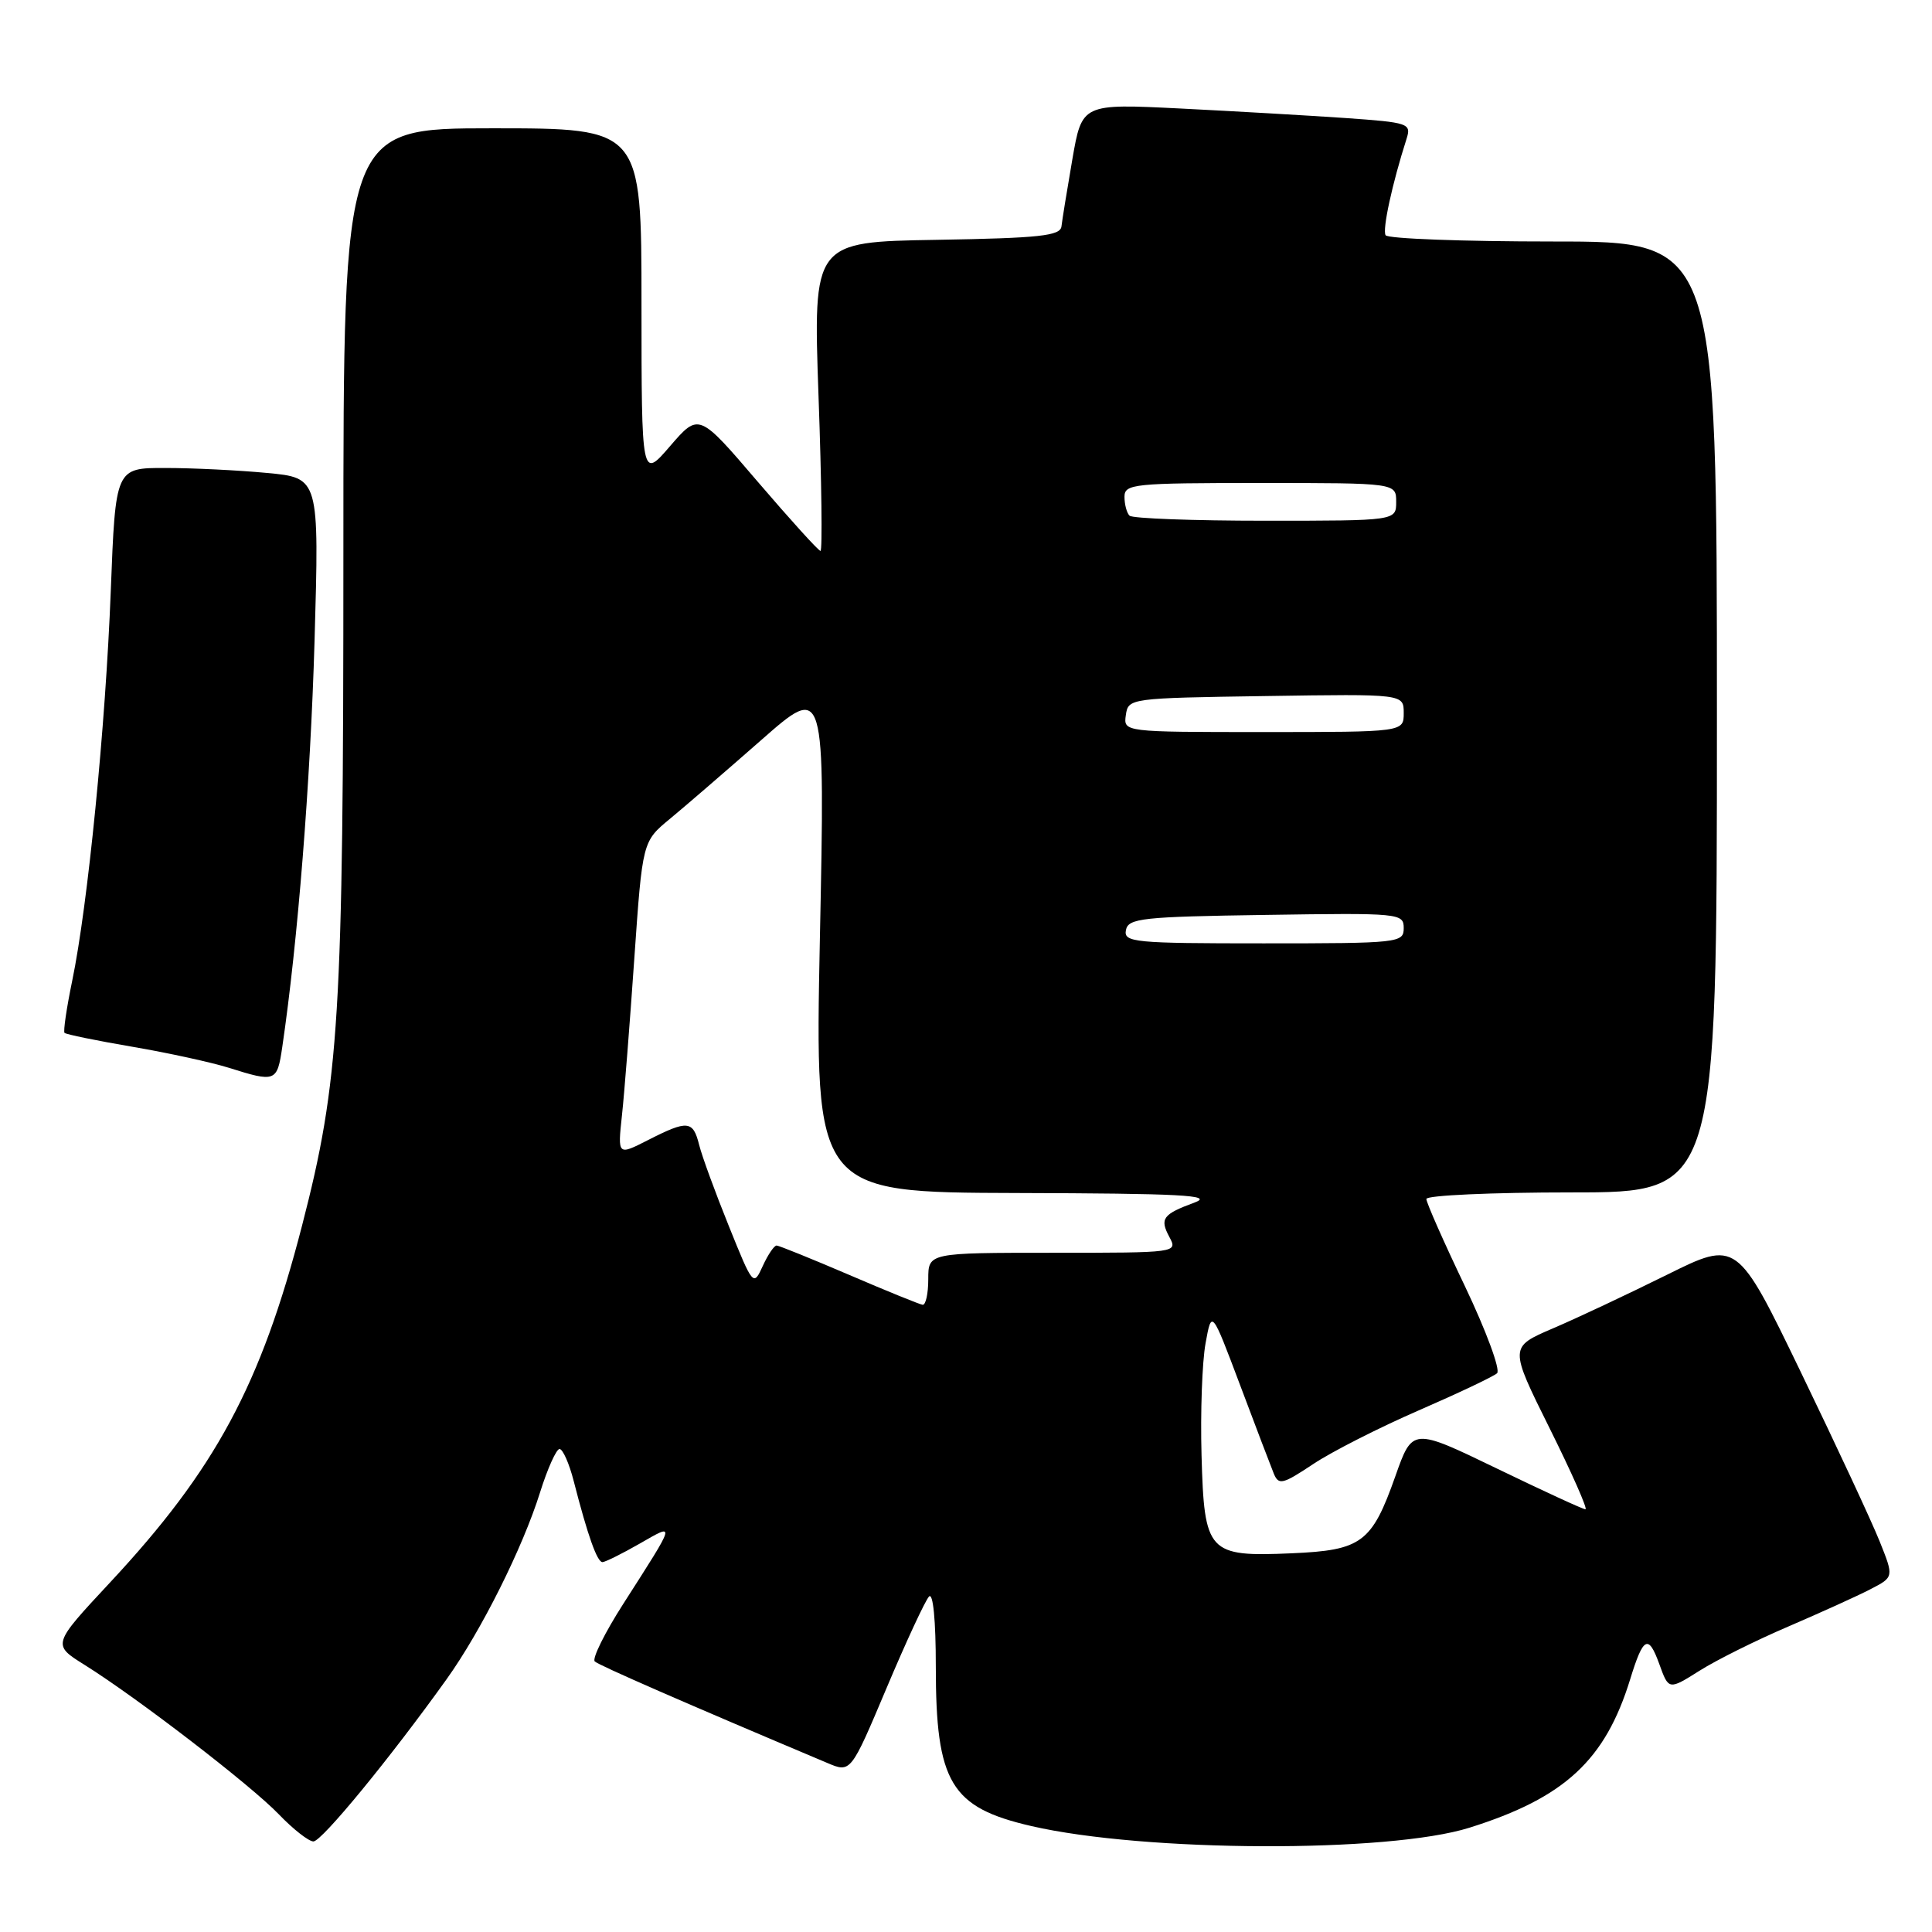 <?xml version="1.0" encoding="UTF-8" standalone="no"?>
<!DOCTYPE svg PUBLIC "-//W3C//DTD SVG 1.1//EN" "http://www.w3.org/Graphics/SVG/1.1/DTD/svg11.dtd" >
<svg xmlns="http://www.w3.org/2000/svg" xmlns:xlink="http://www.w3.org/1999/xlink" version="1.1" viewBox="0 0 256 256">
 <g >
 <path fill="currentColor"
d=" M 194.71 242.18 C 207.32 238.22 212.70 233.25 216.01 222.50 C 217.74 216.87 218.42 216.51 219.86 220.48 C 221.11 223.95 221.11 223.95 225.18 221.39 C 227.42 219.97 232.73 217.33 236.99 215.51 C 241.24 213.68 246.13 211.47 247.84 210.58 C 250.96 208.97 250.96 208.97 249.06 204.23 C 248.02 201.63 243.34 191.58 238.66 181.90 C 230.16 164.31 230.16 164.31 220.83 168.94 C 215.70 171.48 208.91 174.68 205.74 176.03 C 199.99 178.50 199.99 178.50 205.33 189.25 C 208.27 195.16 210.41 200.00 210.08 199.99 C 209.76 199.99 204.47 197.55 198.33 194.58 C 187.16 189.18 187.16 189.18 184.89 195.61 C 181.77 204.43 180.43 205.42 171.15 205.82 C 160.05 206.30 159.57 205.77 159.21 192.83 C 159.05 187.15 159.29 180.48 159.74 178.01 C 160.55 173.52 160.55 173.52 164.31 183.51 C 166.37 189.00 168.39 194.29 168.78 195.25 C 169.43 196.82 169.94 196.70 174.00 194.00 C 176.47 192.35 182.78 189.15 188.00 186.88 C 193.22 184.61 197.89 182.40 198.37 181.96 C 198.84 181.52 196.93 176.35 194.12 170.45 C 191.30 164.56 189.00 159.35 189.00 158.87 C 189.00 158.39 197.66 158.00 208.25 158.00 C 227.50 158.00 227.50 158.00 227.50 95.00 C 227.50 32.00 227.50 32.00 205.81 32.00 C 193.88 32.00 183.89 31.63 183.60 31.17 C 183.15 30.43 184.47 24.35 186.38 18.38 C 187.02 16.35 186.65 16.23 178.28 15.64 C 173.45 15.31 163.62 14.74 156.44 14.38 C 143.37 13.73 143.37 13.73 142.09 21.12 C 141.39 25.18 140.74 29.18 140.65 30.00 C 140.50 31.25 137.77 31.55 124.11 31.78 C 107.74 32.05 107.74 32.05 108.46 52.53 C 108.87 63.79 108.98 73.00 108.72 73.00 C 108.46 73.00 104.73 68.88 100.42 63.85 C 92.60 54.70 92.60 54.70 88.80 59.10 C 85.01 63.50 85.01 63.50 85.00 40.25 C 85.00 17.00 85.00 17.00 65.25 17.00 C 45.50 17.00 45.50 17.00 45.50 73.25 C 45.50 134.69 44.98 143.22 40.02 162.41 C 34.56 183.54 28.55 194.71 14.56 209.71 C 6.91 217.92 6.91 217.92 11.20 220.60 C 18.22 224.99 33.24 236.55 36.95 240.41 C 38.84 242.38 40.91 244.00 41.53 244.00 C 42.63 244.00 51.71 232.94 59.18 222.50 C 63.75 216.12 69.25 205.13 71.56 197.75 C 72.55 194.59 73.72 192.00 74.14 192.00 C 74.57 192.00 75.42 193.91 76.02 196.25 C 77.88 203.50 79.13 207.00 79.83 206.99 C 80.20 206.98 82.42 205.88 84.76 204.54 C 89.56 201.79 89.65 201.48 82.60 212.50 C 80.13 216.35 78.43 219.79 78.81 220.15 C 79.38 220.68 90.85 225.69 109.62 233.60 C 112.73 234.92 112.73 234.92 117.46 223.71 C 120.06 217.54 122.60 212.07 123.10 211.55 C 123.64 210.98 124.00 214.70 124.00 220.83 C 124.00 236.21 125.97 239.50 136.65 241.96 C 151.67 245.43 183.99 245.55 194.71 242.18 Z  M 37.40 138.75 C 39.46 124.78 41.13 103.74 41.68 84.91 C 42.30 63.32 42.30 63.32 35.40 62.67 C 31.61 62.31 25.53 62.01 21.90 62.01 C 15.31 62.00 15.31 62.00 14.68 78.25 C 13.99 96.23 11.64 119.99 9.56 130.00 C 8.82 133.57 8.37 136.66 8.55 136.86 C 8.74 137.06 12.78 137.89 17.53 138.70 C 22.28 139.51 28.04 140.77 30.33 141.49 C 36.52 143.44 36.72 143.36 37.40 138.75 Z  M 112.50 168.92 C 107.55 166.80 103.23 165.05 102.91 165.04 C 102.59 165.02 101.76 166.24 101.07 167.75 C 99.83 170.47 99.78 170.42 96.57 162.45 C 94.78 158.02 93.01 153.19 92.64 151.70 C 91.83 148.46 91.12 148.39 85.88 151.06 C 81.84 153.12 81.84 153.12 82.41 147.81 C 82.73 144.89 83.46 135.53 84.05 127.00 C 85.13 111.50 85.13 111.50 88.77 108.50 C 90.77 106.85 96.21 102.15 100.87 98.06 C 109.33 90.62 109.33 90.62 108.64 124.31 C 107.96 158.00 107.96 158.00 134.73 158.08 C 156.42 158.14 160.90 158.37 158.32 159.33 C 154.06 160.90 153.64 161.47 154.95 163.91 C 156.06 165.99 155.99 166.00 139.54 166.00 C 123.00 166.00 123.00 166.00 123.00 169.50 C 123.00 171.43 122.66 172.95 122.25 172.89 C 121.84 172.83 117.45 171.05 112.50 168.92 Z  M 149.19 123.25 C 149.49 121.67 151.32 121.47 167.76 121.23 C 185.49 120.96 186.00 121.01 186.00 122.98 C 186.00 124.93 185.40 125.00 167.43 125.00 C 150.28 125.00 148.88 124.87 149.19 123.25 Z  M 149.18 94.75 C 149.50 92.52 149.68 92.50 167.75 92.23 C 186.00 91.95 186.00 91.95 186.00 94.48 C 186.00 97.00 186.00 97.00 167.43 97.00 C 148.86 97.00 148.86 97.00 149.18 94.75 Z  M 149.67 68.33 C 149.30 67.97 149.00 66.84 149.00 65.83 C 149.00 64.12 150.21 64.00 167.00 64.00 C 185.00 64.00 185.00 64.00 185.00 66.50 C 185.00 69.00 185.00 69.00 167.67 69.00 C 158.13 69.00 150.03 68.70 149.67 68.33 Z "/>
</g>
</svg>